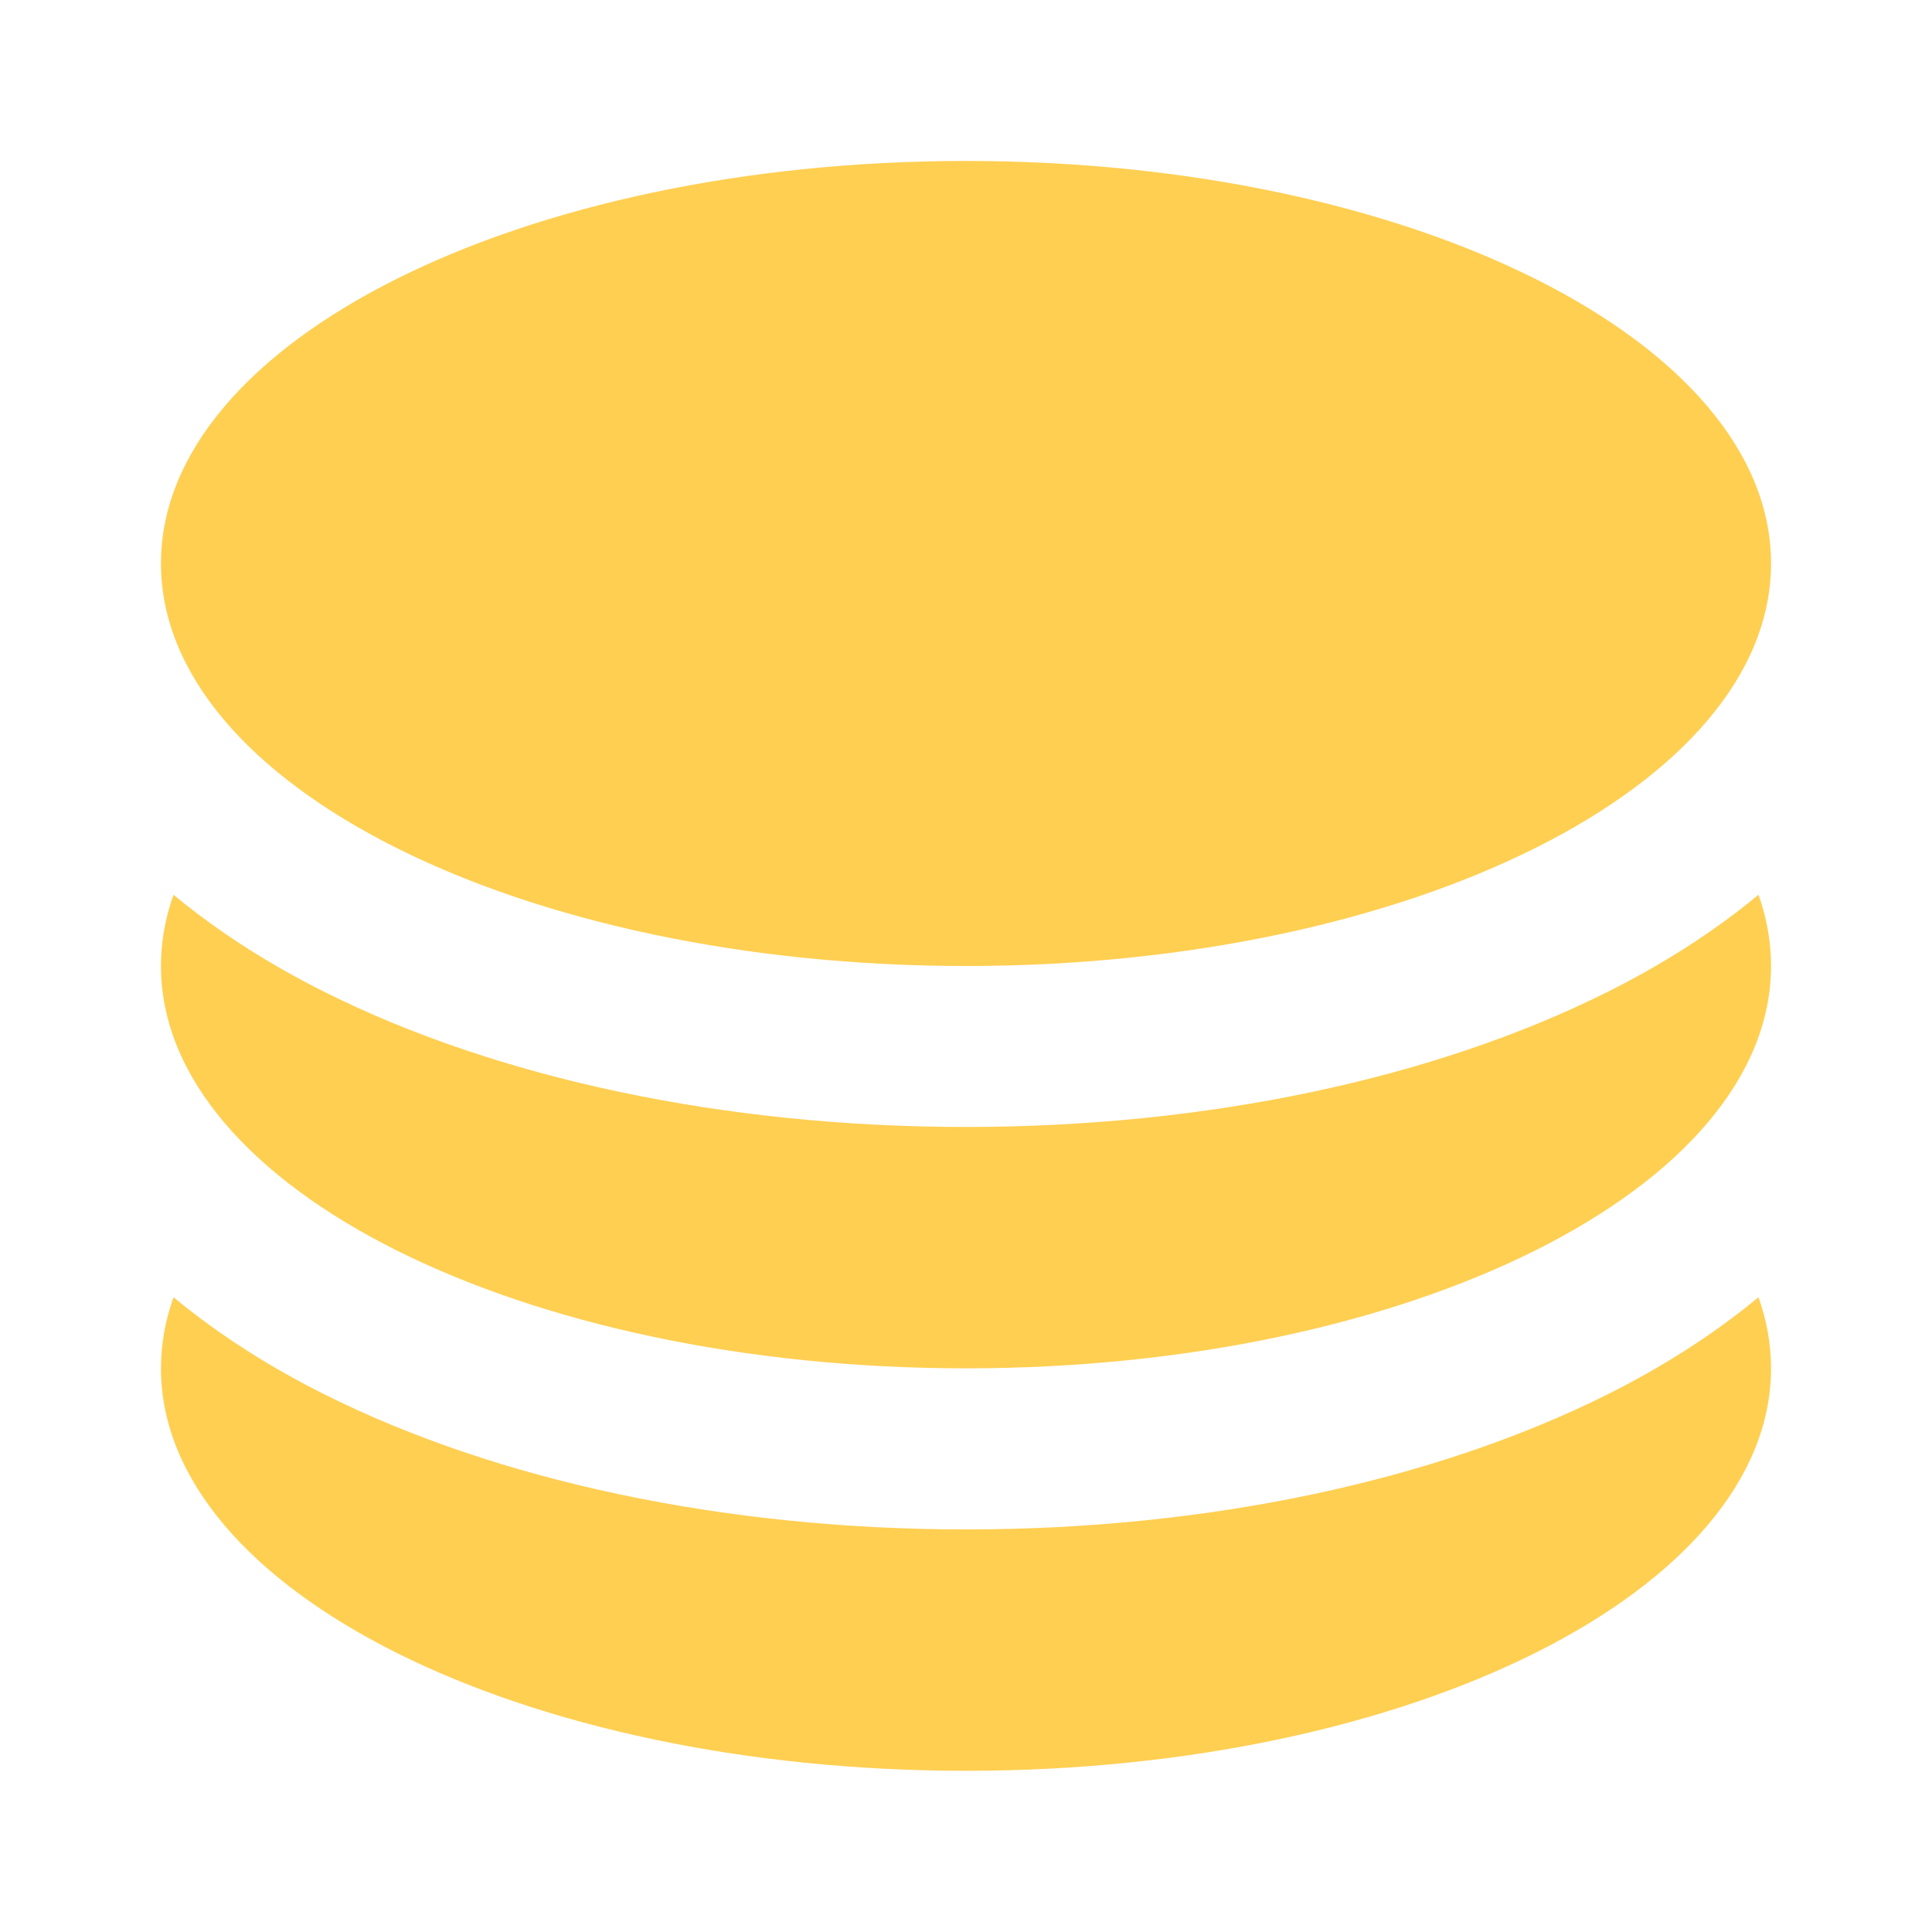 <svg width="16" height="16" viewBox="0 0 16 16" fill="none" xmlns="http://www.w3.org/2000/svg"><path fill-rule="evenodd" clip-rule="evenodd" d="M14.667 4.666C14.667 6.507 11.682 8 8 8C4.318 8 1.333 6.507 1.333 4.666C1.333 2.825 4.318 1.333 8 1.333C11.682 1.333 14.667 2.825 14.667 4.666ZM8 12.666C10.003 12.666 11.882 12.263 13.31 11.549C13.743 11.333 14.176 11.064 14.563 10.743C14.631 10.934 14.667 11.131 14.667 11.332C14.667 13.173 11.682 14.665 8 14.665C4.318 14.665 1.333 13.173 1.333 11.332C1.333 11.131 1.369 10.934 1.437 10.743C1.824 11.064 2.257 11.333 2.69 11.549C4.118 12.263 5.997 12.666 8 12.666ZM13.31 8.216C11.882 8.93 10.003 9.333 8 9.333C5.997 9.333 4.118 8.93 2.69 8.216C2.257 8 1.824 7.731 1.437 7.41C1.369 7.601 1.333 7.798 1.333 7.999C1.333 9.84 4.318 11.332 8 11.332C11.682 11.332 14.667 9.84 14.667 7.999C14.667 7.798 14.631 7.601 14.563 7.41C14.176 7.731 13.743 8 13.31 8.216Z" fill="#FFCF52"></path></svg>
